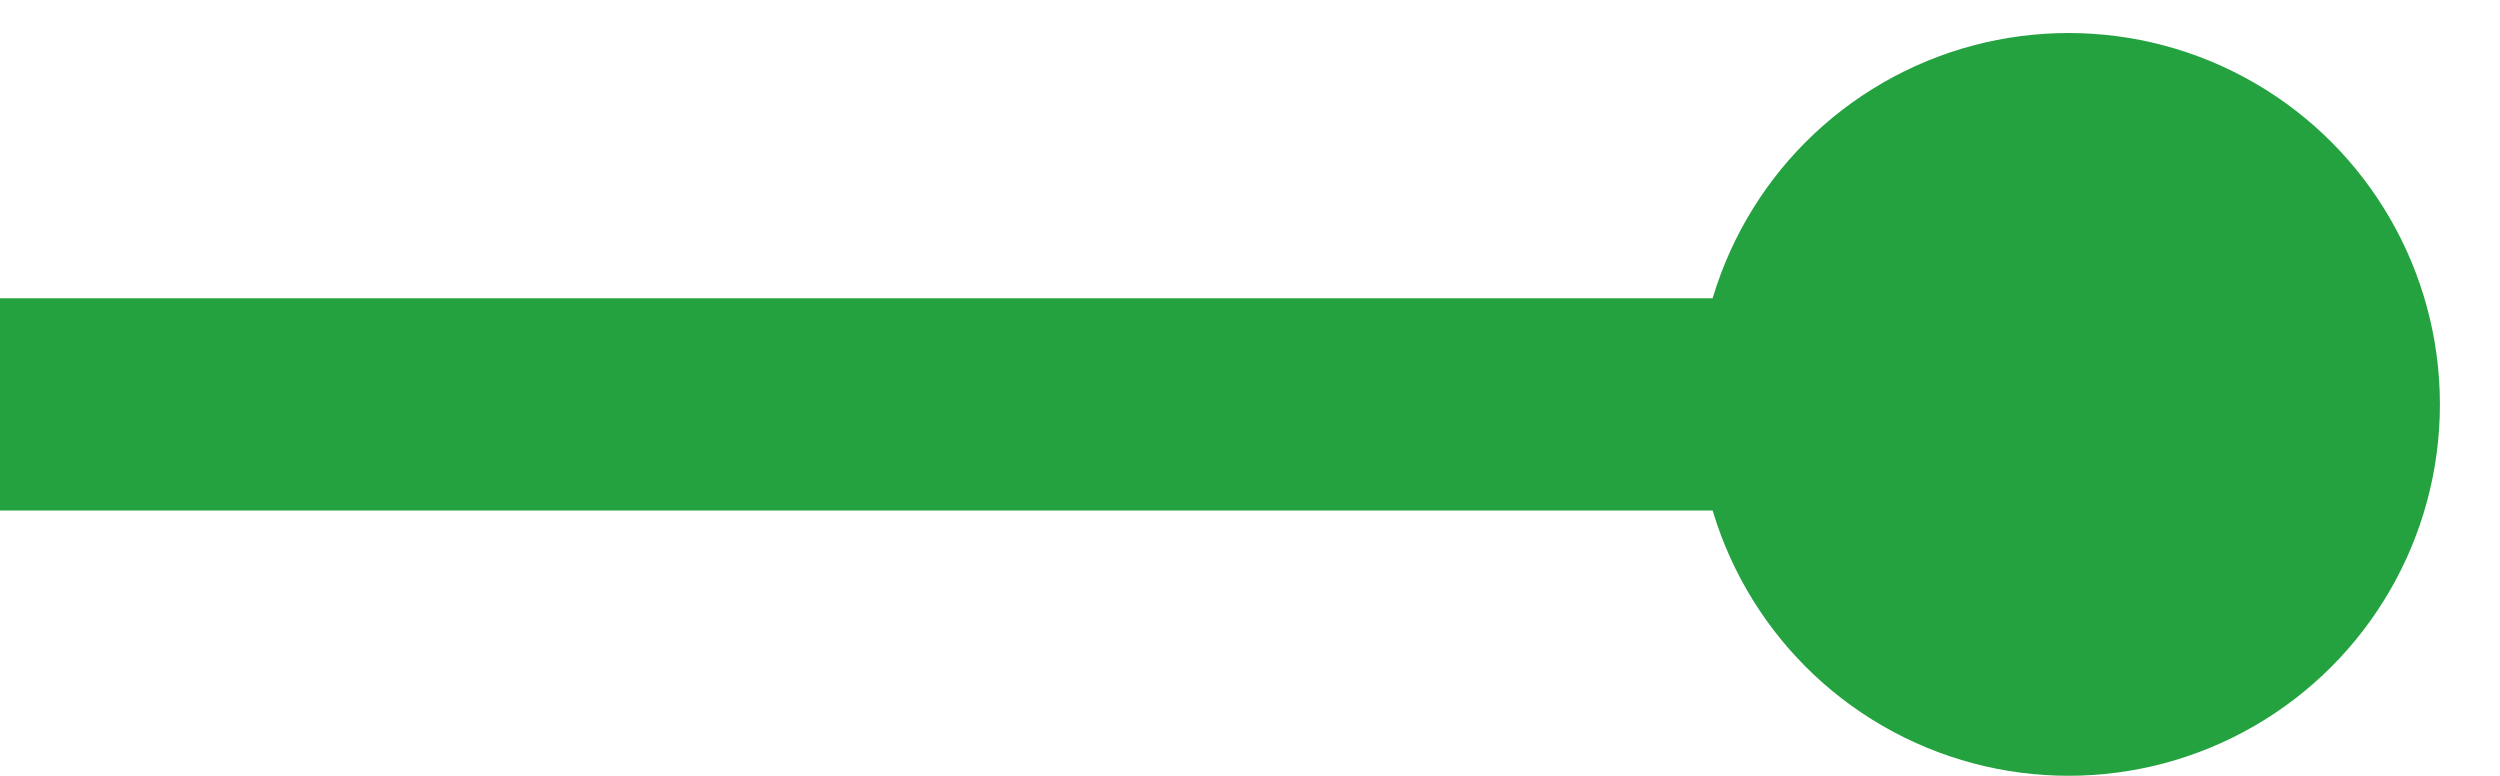 <svg width="29" height="9" viewBox="0 0 29 9" fill="none" xmlns="http://www.w3.org/2000/svg">
<g id="Line">
<circle id="Ellipse 1852" cx="23.995" cy="4.691" r="4.308" fill="#24A240"/>
<line id="Line 32" y1="4.691" x2="27.692" y2="4.691" stroke="#24A240" stroke-width="2.462"/>
</g>
</svg>
